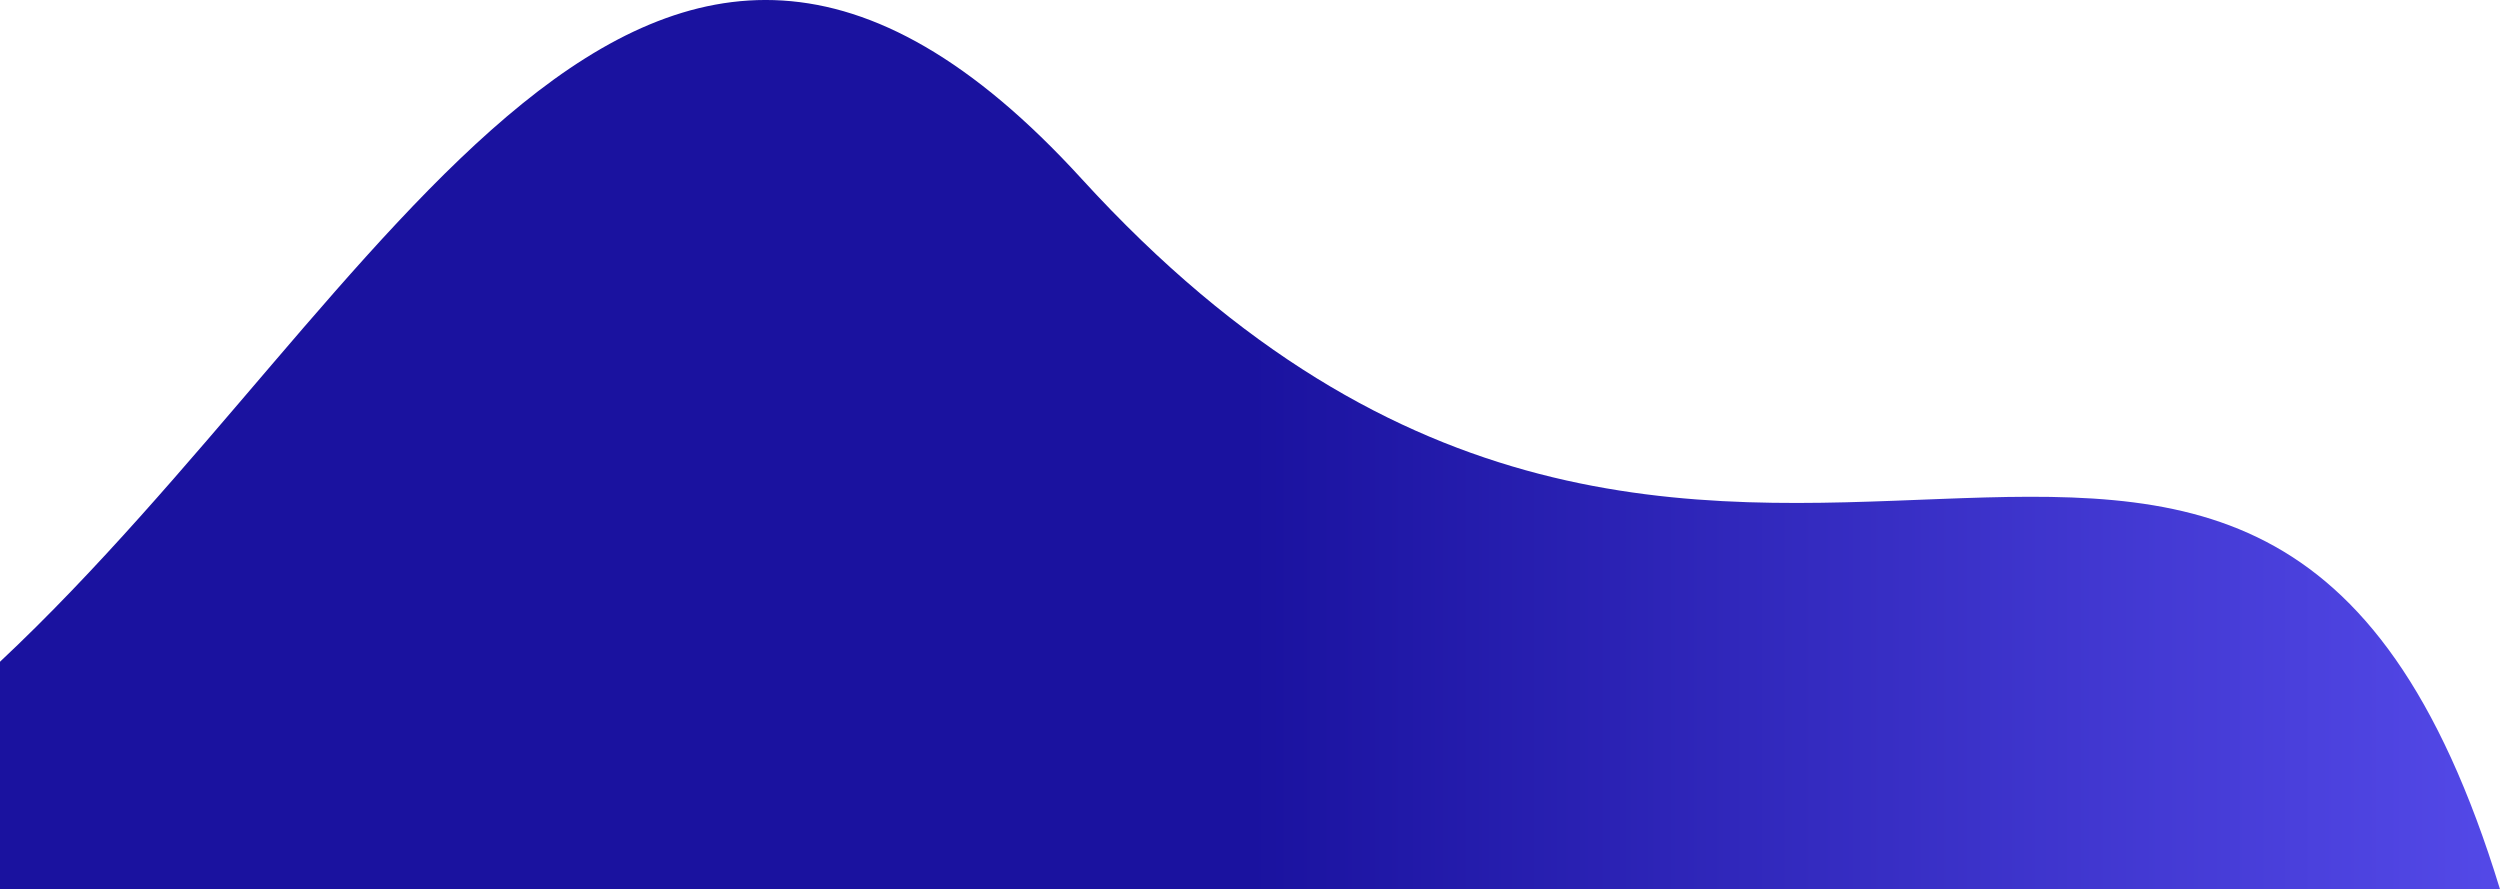 <svg xmlns="http://www.w3.org/2000/svg" xmlns:xlink="http://www.w3.org/1999/xlink" viewBox="0 0 1778 632.44"><defs><style>.cls-1{fill:url(#linear-gradient);}</style><linearGradient id="linear-gradient" x1="1989.58" y1="316.22" x2="889" y2="316.22" gradientUnits="userSpaceOnUse"><stop offset="0" stop-color="#6156f9"/><stop offset="1" stop-color="#1a129f"/></linearGradient></defs><g id="Layer_2" data-name="Layer 2"><g id="Layer_1-2" data-name="Layer 1"><path class="cls-1" d="M1778,632.44H0V470.63C276.89,211,457.75-214.06,769.26,127.18,1224.48,625.84,1605.31,67.31,1778,632.44Z"/></g></g></svg>